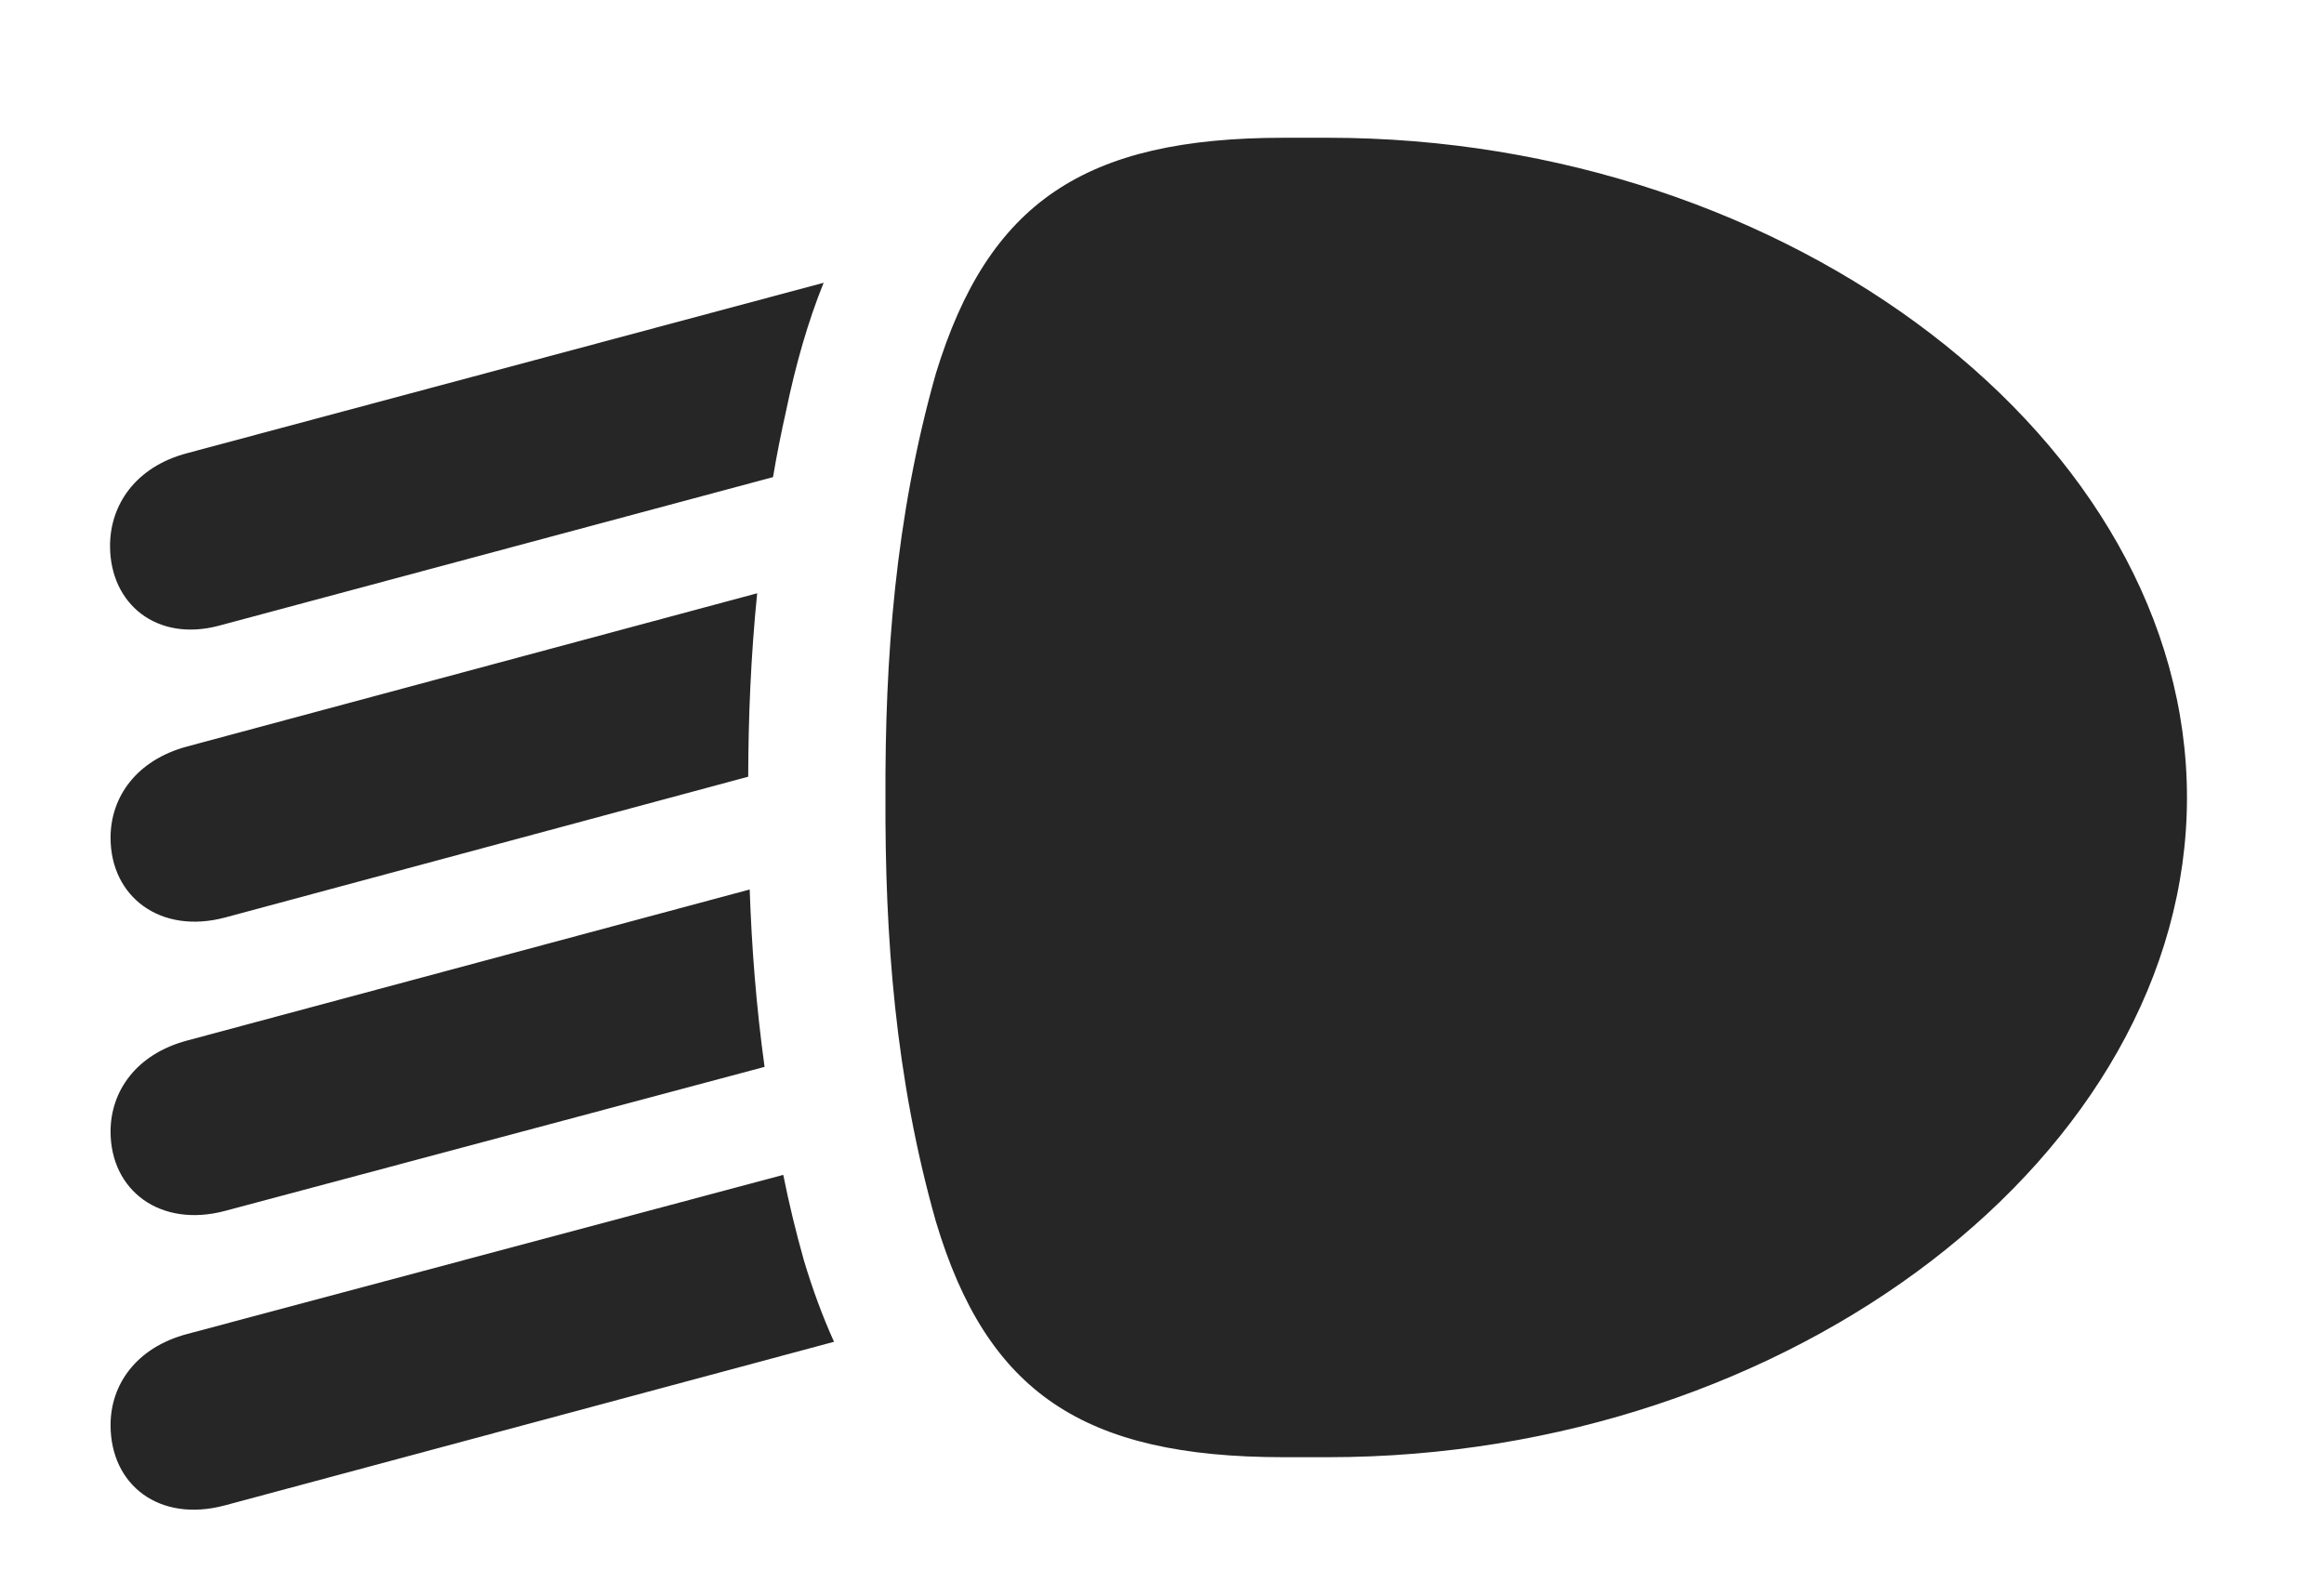 <?xml version="1.0" encoding="UTF-8"?>
<!--Generator: Apple Native CoreSVG 326-->
<!DOCTYPE svg PUBLIC "-//W3C//DTD SVG 1.1//EN" "http://www.w3.org/Graphics/SVG/1.1/DTD/svg11.dtd">
<svg version="1.1" xmlns="http://www.w3.org/2000/svg" xmlns:xlink="http://www.w3.org/1999/xlink"
       viewBox="0 0 31.089 21.348">
       <g>
              <rect height="21.348" opacity="0" width="31.089" x="0" y="0" />
              <path d="M10.753 16.858C10.87 17.25 11.005 17.614 11.157 17.951L3.003 20.141C2.13 20.372 1.479 19.868 1.479 19.065C1.479 18.525 1.82 18.028 2.506 17.846L10.478 15.718C10.554 16.098 10.646 16.478 10.753 16.858ZM10.228 14.273L3.01 16.2C2.143 16.43 1.479 15.927 1.479 15.138C1.479 14.601 1.82 14.102 2.506 13.92L10.029 11.9C10.055 12.668 10.116 13.464 10.228 14.273ZM10.009 10.391L3.01 12.275C2.148 12.504 1.479 12 1.479 11.207C1.479 10.667 1.82 10.17 2.506 9.986L10.129 7.937C10.044 8.779 10.011 9.601 10.009 10.391ZM10.514 5.505C10.448 5.798 10.39 6.091 10.341 6.383L2.928 8.371C2.098 8.592 1.472 8.081 1.472 7.303C1.472 6.755 1.813 6.244 2.506 6.062L11.018 3.783C10.811 4.296 10.645 4.871 10.514 5.505Z"
                     fill="currentColor" fill-opacity="0.85" />
              <path d="M11.845 10.669C11.838 12.512 11.972 14.412 12.52 16.343C13.203 18.626 14.485 19.495 17.172 19.495L17.766 19.495C23.956 19.495 29.256 15.442 29.256 10.669C29.256 5.899 23.956 1.843 17.766 1.843L17.172 1.843C14.502 1.843 13.22 2.712 12.52 4.995C11.972 6.929 11.838 8.828 11.845 10.669Z"
                     fill="currentColor" fill-opacity="0.85" />
       </g>
</svg>